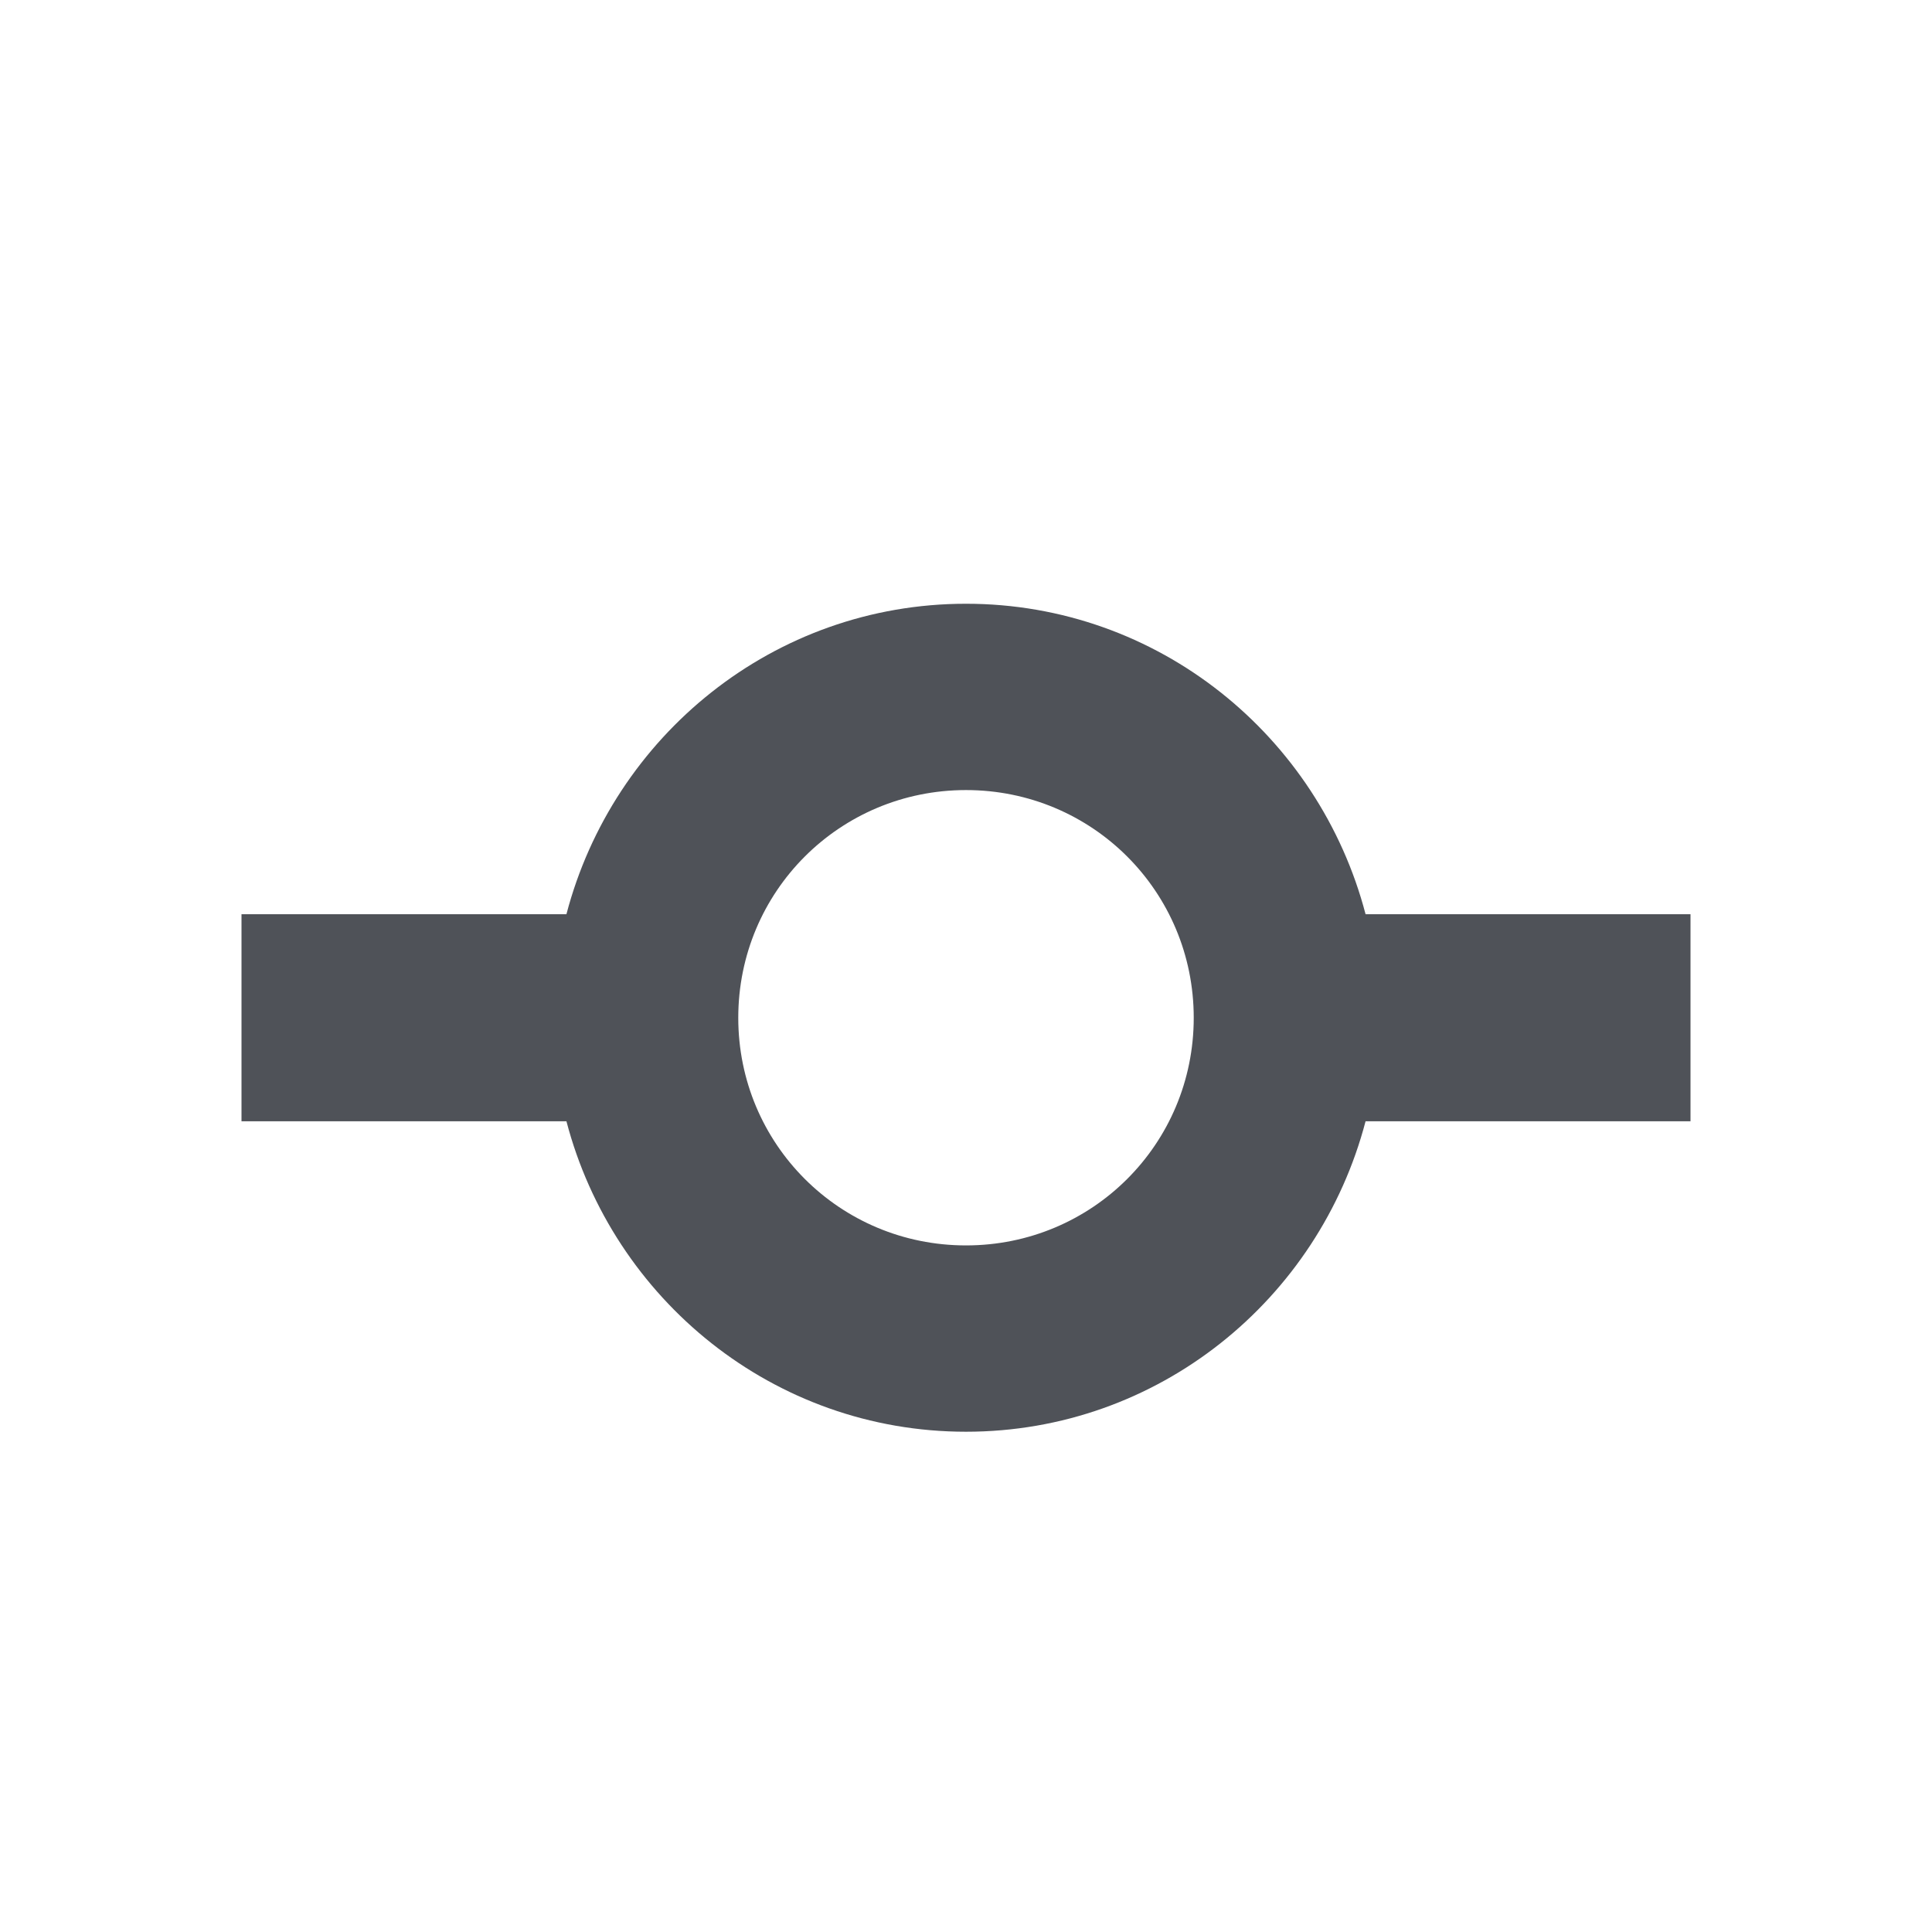 <svg width="16" height="16" viewBox="0 0 16 16" fill="none" xmlns="http://www.w3.org/2000/svg">
<path fill-rule="evenodd" clip-rule="evenodd" d="M11.309 7.571C10.923 6.097 9.594 5 8 5C6.406 5 5.077 6.097 4.691 7.571H2V9.286H4.691C5.077 10.76 6.406 11.857 8 11.857C9.594 11.857 10.923 10.76 11.309 9.286H14V7.571H11.309V7.571ZM8 10.314C6.954 10.314 6.114 9.474 6.114 8.429C6.114 7.383 6.954 6.543 8 6.543C9.046 6.543 9.886 7.383 9.886 8.429C9.886 9.474 9.046 10.314 8 10.314V10.314Z" fill="#4F5258"/>
</svg>
